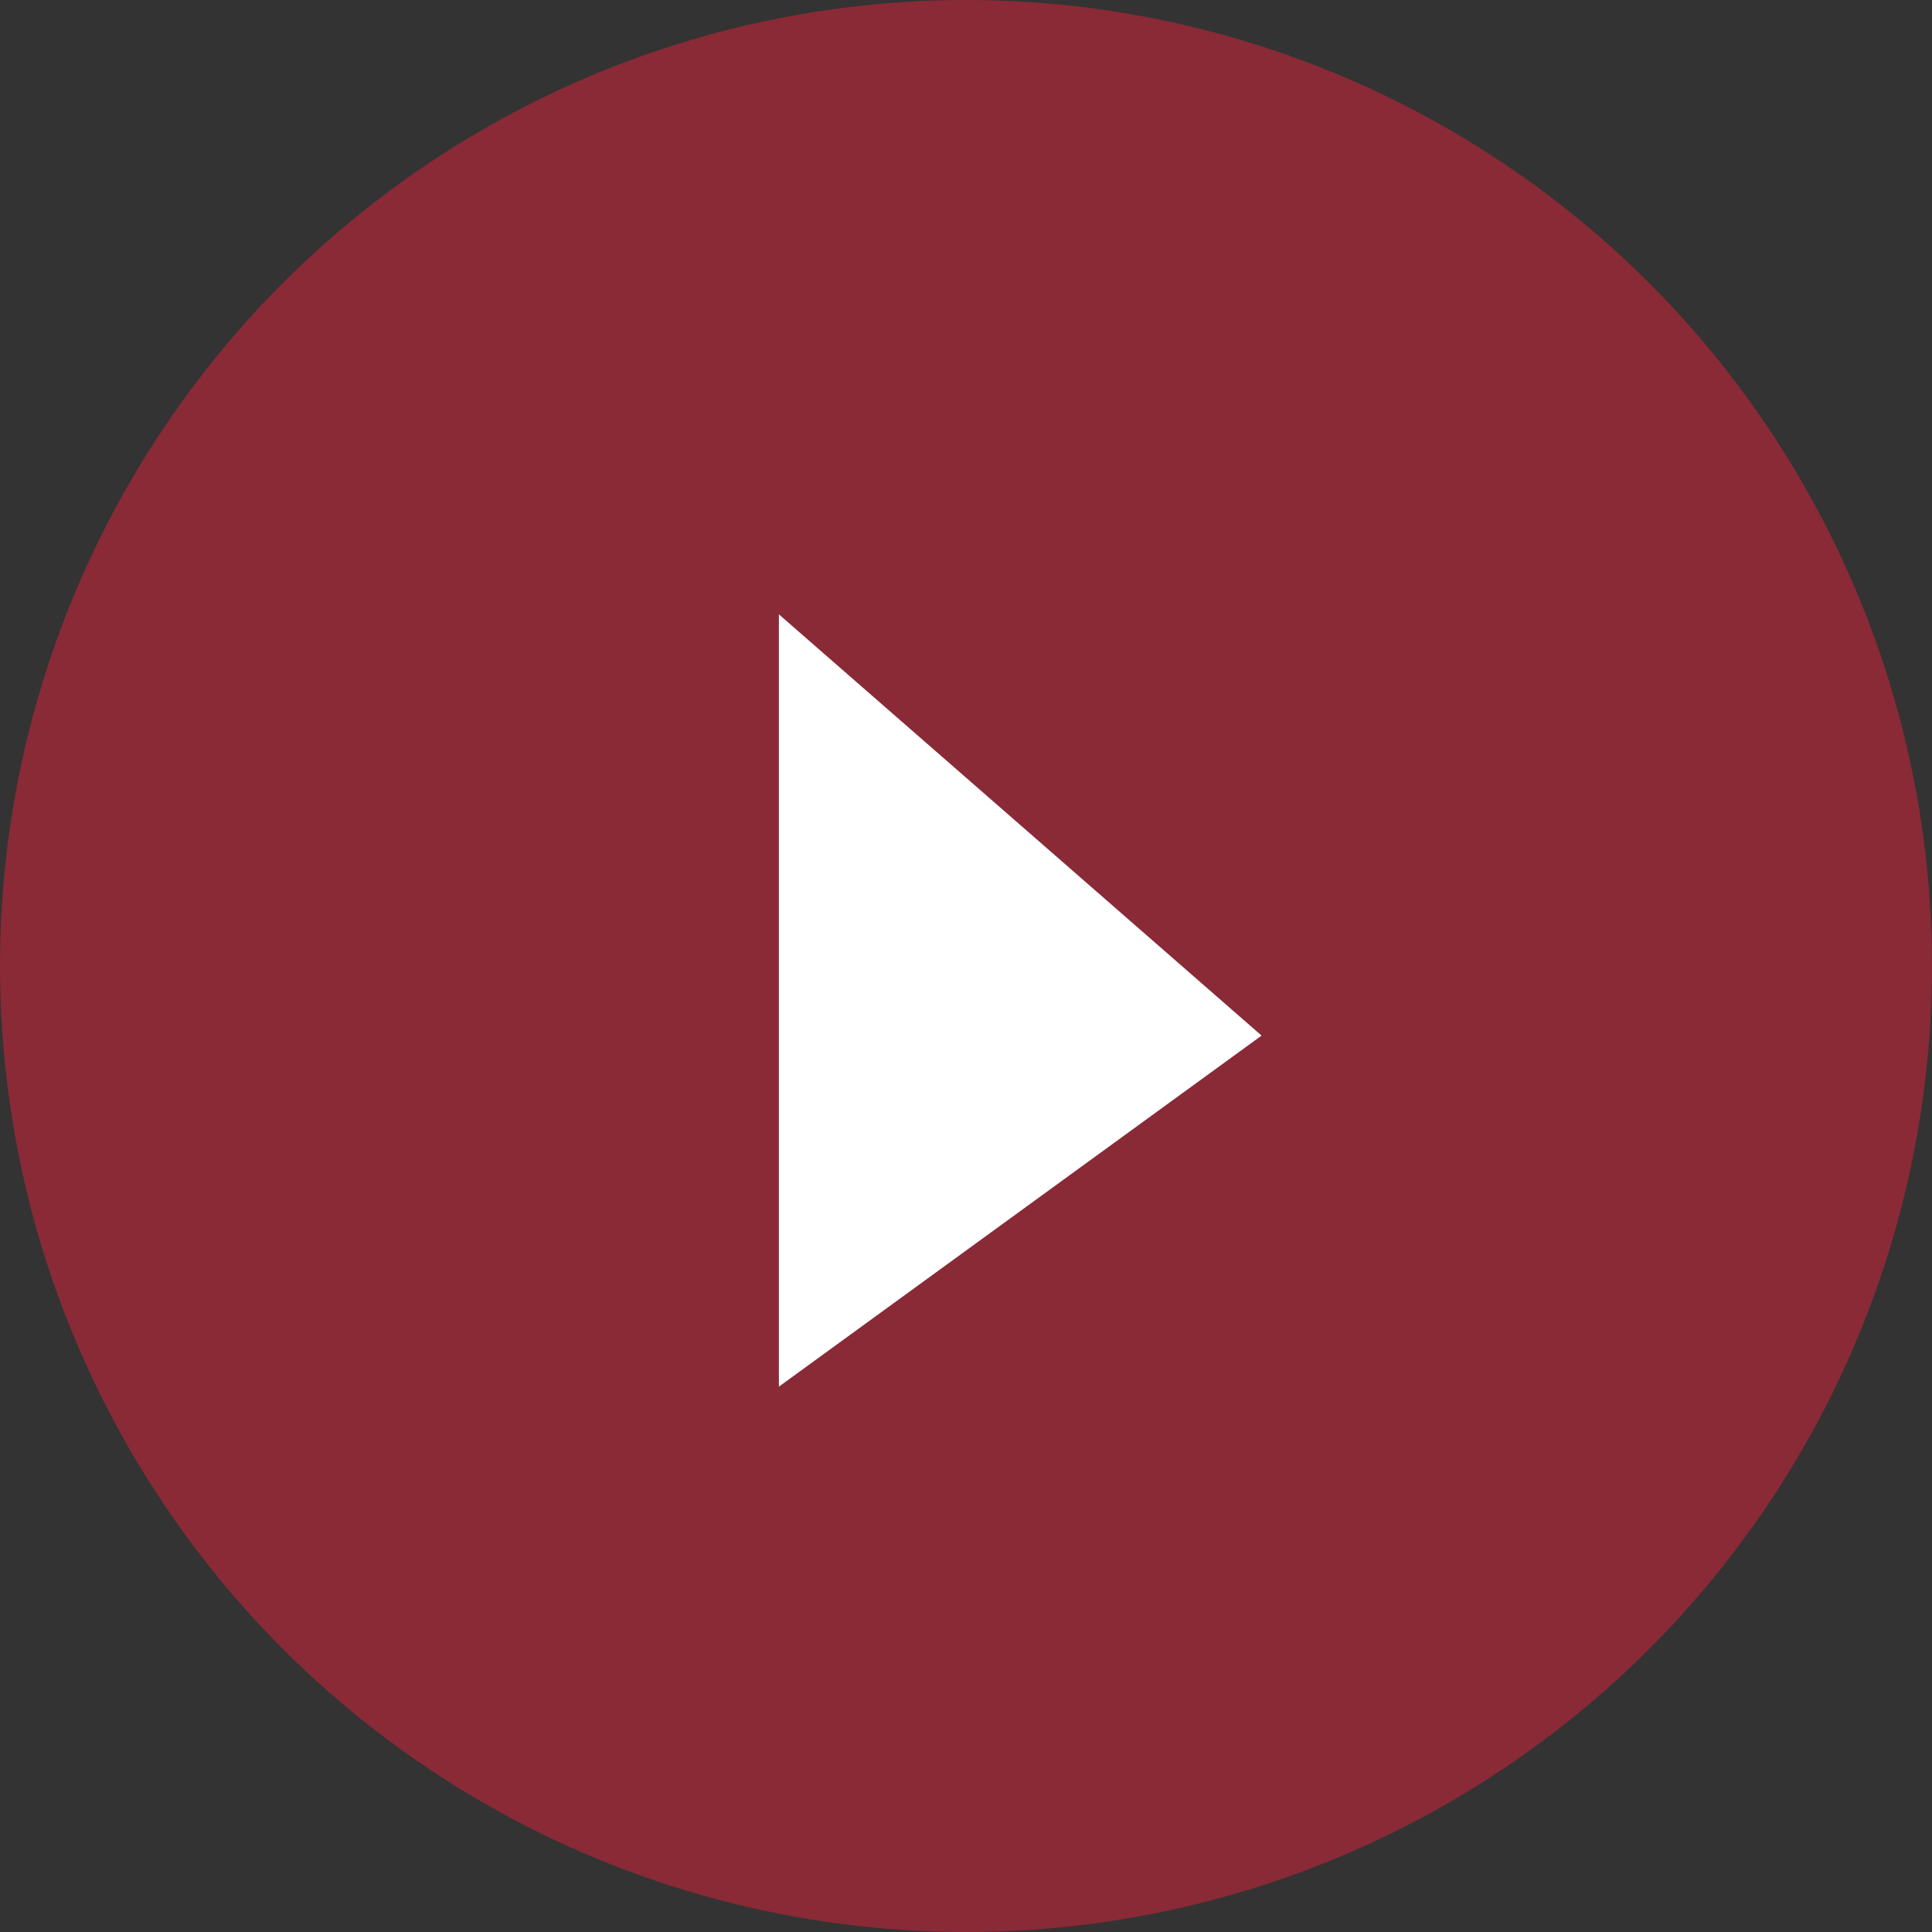 <svg xmlns="http://www.w3.org/2000/svg" width="118" height="118" viewBox="0 0 118 118">
  <rect x="0" y="0" width="118" height="118" fill="#333333" stroke="none"/>
  <g id="Group_31" data-name="Group 31" transform="translate(-193 -6714)">
    <circle id="Ellipse_14" data-name="Ellipse 14" cx="59" cy="59" r="59" transform="translate(193 6714)" fill="#c02539" opacity="0.61"/>
    <path id="Path_97" data-name="Path 97" d="M262,6858v47.17l29.481-21.441Z" transform="translate(-21.428 -106.478)" fill="#fff"/>
  </g>
</svg>
